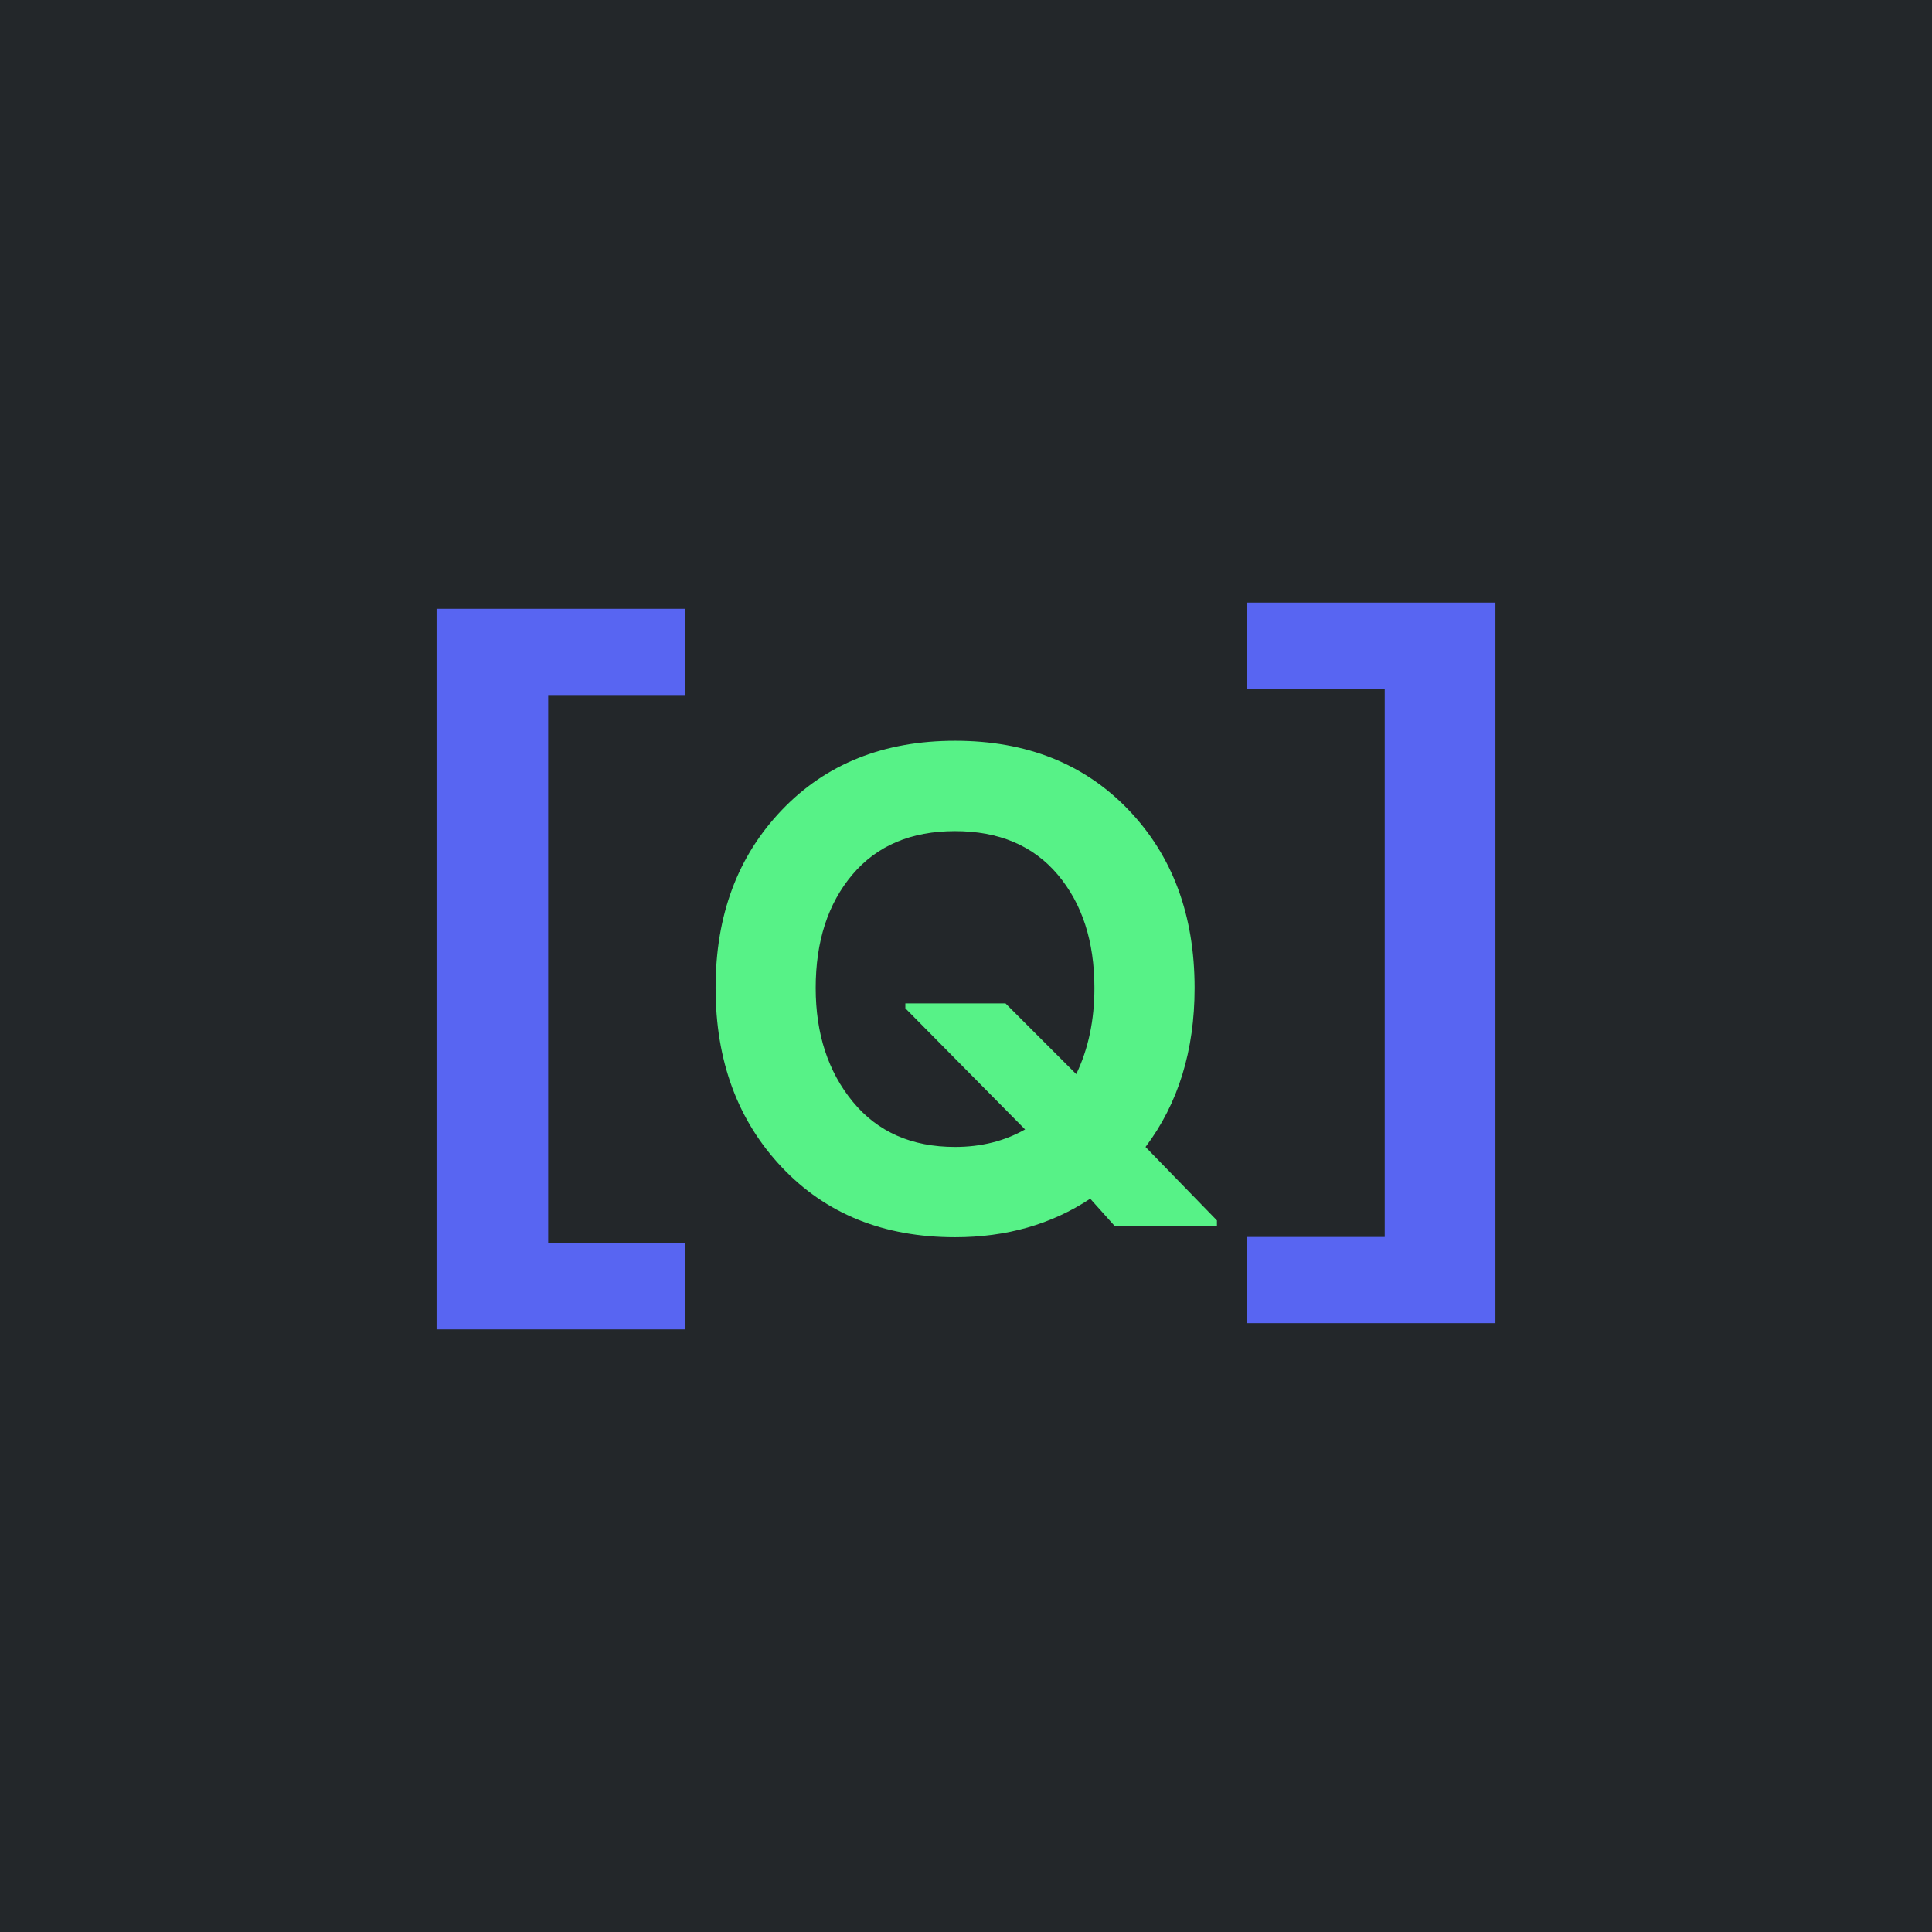 <?xml version="1.0" encoding="UTF-8"?>
<svg id="Layer_1" data-name="Layer 1" xmlns="http://www.w3.org/2000/svg" viewBox="0 0 512 512">
  <defs>
    <style>
      .cls-1 {
        fill: #5865f2;
      }

      .cls-2 {
        fill: #57f287;
      }

      .cls-3 {
        fill: #23272a;
      }
    </style>
  </defs>
  <rect class="cls-3" width="512" height="512"/>
  <g>
    <g id="Layer_4" data-name="Layer 4">
      <path class="cls-1" d="m330.4,350.66v-22.85h36.56v-145.26h-36.56v-22.85h65.9v190.95h-65.9Z"/>
    </g>
    <g id="Layer_2" data-name="Layer 2">
      <path class="cls-2" d="m303.57,303.95l18.93,19.48v1.48h-27.09l-6.49-7.24c-10.27,6.8-22.21,10.21-35.81,10.21-18.93,0-34.24-6.18-45.93-18.56-11.69-12.37-17.54-28.21-17.54-47.51s5.85-34.89,17.54-47.13,27-18.37,45.93-18.37,34.24,6.09,45.93,18.28c11.69,12.19,17.54,27.93,17.54,47.23,0,16.58-4.33,30.62-12.99,42.12h0Zm-87.4-42.12c0,12.12,3.28,22.18,9.84,30.15,6.56,7.98,15.59,11.97,27.09,11.97,6.93,0,13.11-1.55,18.56-4.64l-31.73-32.1v-1.3h26.54l18.74,18.74c3.22-6.68,4.82-14.29,4.82-22.82,0-12.37-3.25-22.39-9.74-30.06-6.49-7.67-15.56-11.51-27.19-11.51s-20.69,3.84-27.19,11.51c-6.49,7.67-9.74,17.69-9.74,30.06Z"/>
    </g>
    <g id="Layer_3" data-name="Layer 3">
      <path class="cls-1" d="m115.7,352.29v-190.95h65.9v22.85h-36.32v145.26h36.32v22.85h-65.9Z"/>
    </g>
  </g>
</svg>